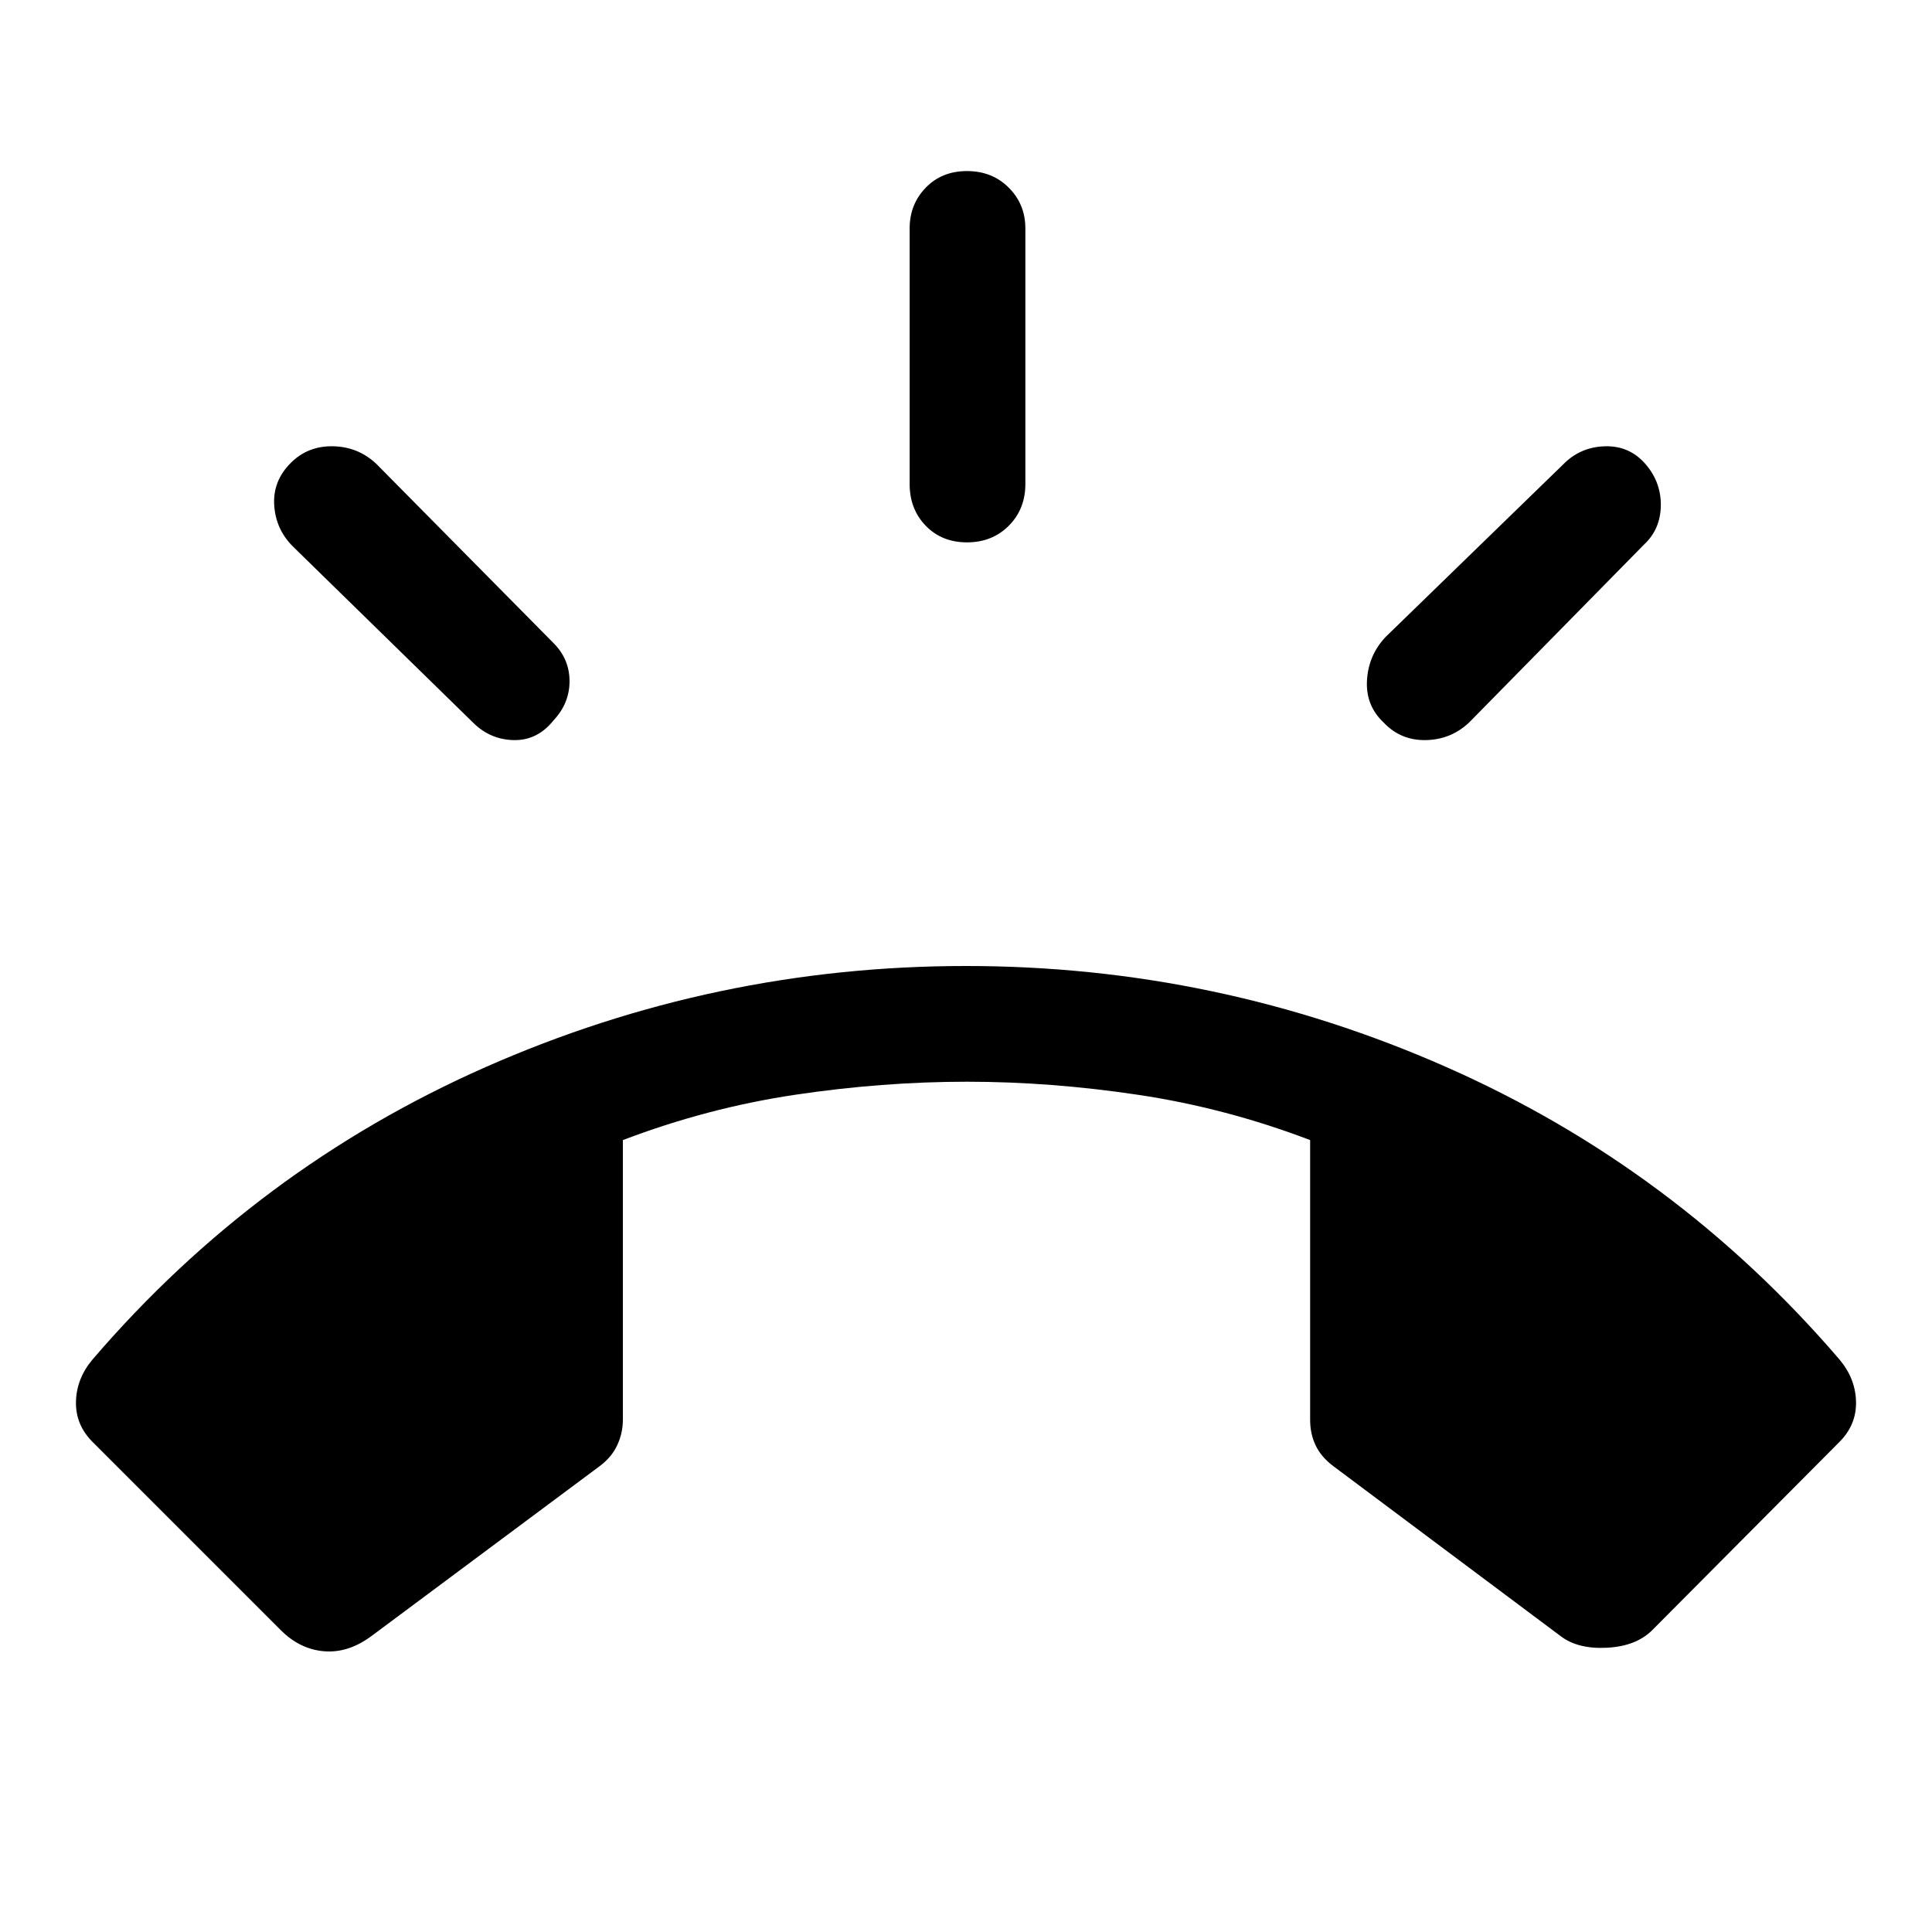 <svg xmlns="http://www.w3.org/2000/svg" height="48" viewBox="0 -960 960 960" width="48"><path d="M480.5-690.5q-12.5 0-20.5-8.25t-8-20.75v-127q0-12 8-20.25t20.5-8.25q12.5 0 20.75 8.25t8.25 20.25v127q0 12.5-8.25 20.75t-20.75 8.25Zm207 89.5q-9-8.5-8.25-21t9.25-21.5l88.5-86q8.5-8.5 20.75-8.75T818-729q7.5 9 7.25 20.5t-8.25 19L730-601q-9 8.5-21.5 8.75t-21-8.75ZM275-602q-8 10-19.75 9.75T235-601l-89.5-87.5q-8.5-8.5-9.25-20.5t8.25-21q8.5-8.5 21-8.25t21.5 8.75l88 89q8 8 8 19t-8 19.5ZM139.5-150 46-243.5q-8.5-8.5-8.25-20t8.25-21q81.5-95 195.25-145.25T480-480q125 0 238.75 50.25T914-284.5q8 9.5 8.25 21t-8.25 20L821-150q-8 8-22.5 8.75t-23-5.75l-113-84.5q-6-4.5-8.75-10.25T651-254.5v-139q-42-16-85.5-22.5t-85-6.5q-42 0-85.5 6.5t-85.5 22.5v139q0 6.5-2.75 12.5T298-231.5L184.5-147q-11.5 8.5-23.5 7.5T139.5-150Z"/></svg>